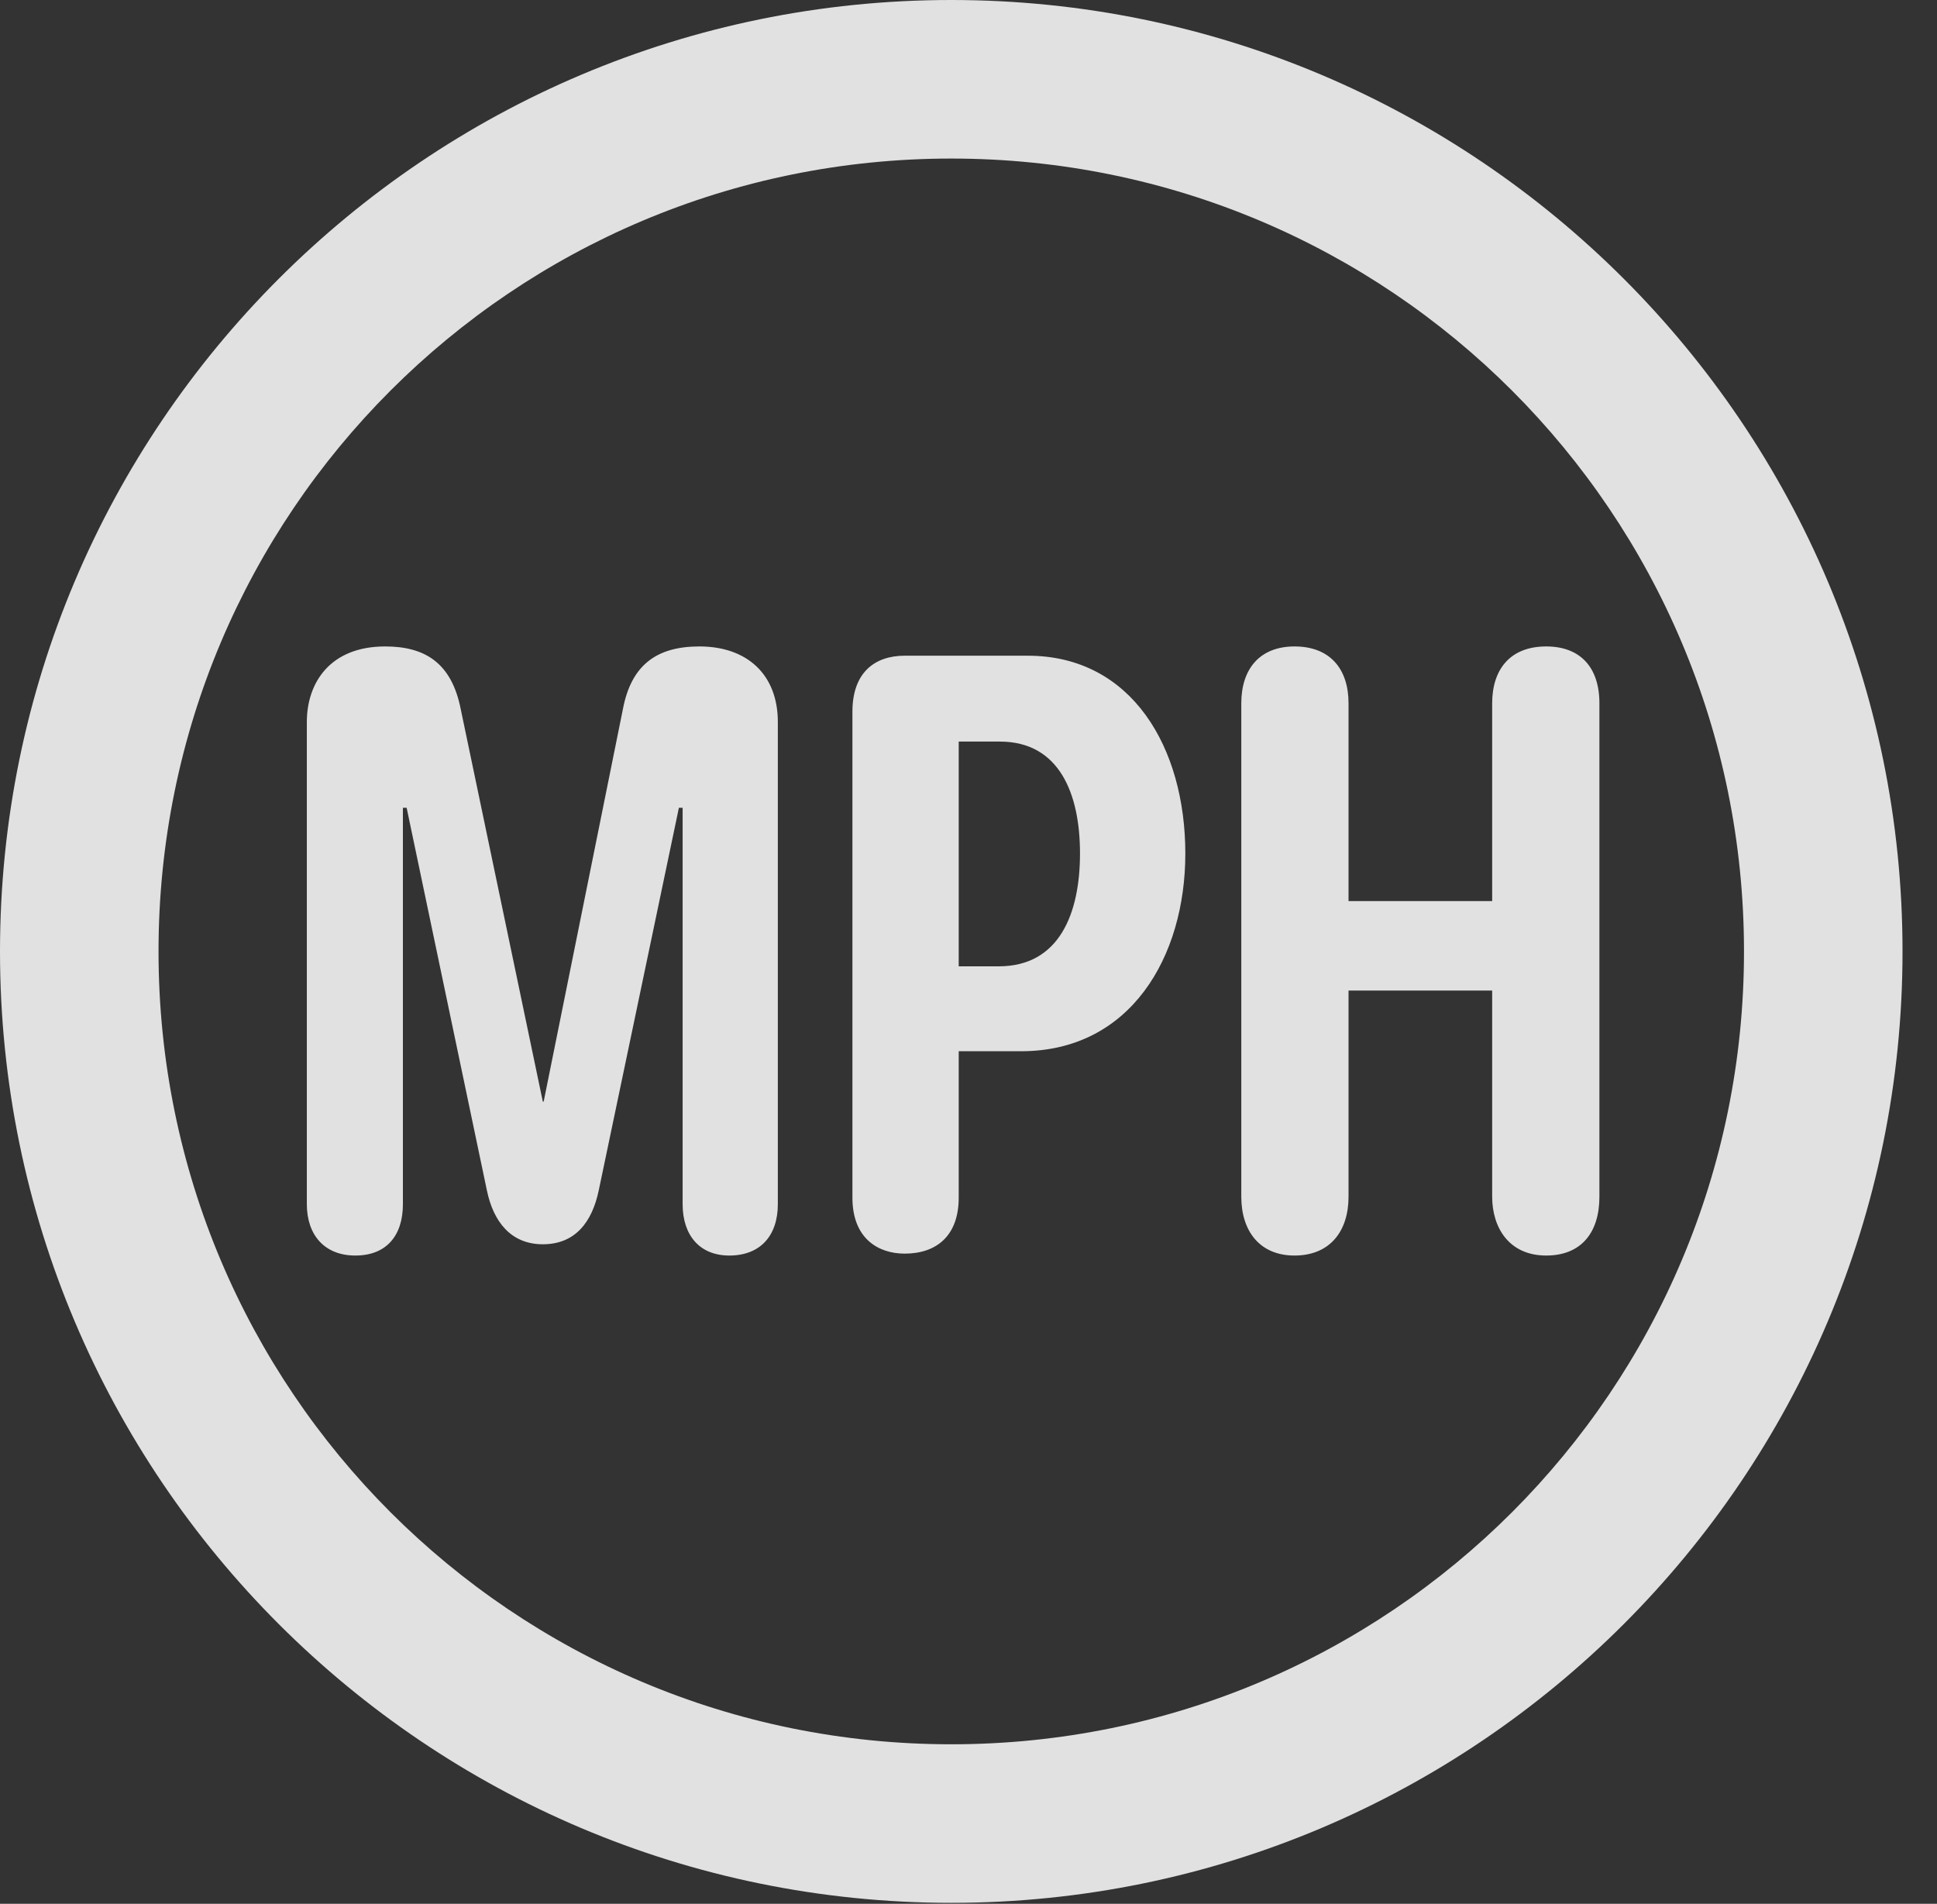 <?xml version="1.0" encoding="UTF-8"?>
<!--Generator: Apple Native CoreSVG 326-->
<!DOCTYPE svg
PUBLIC "-//W3C//DTD SVG 1.1//EN"
       "http://www.w3.org/Graphics/SVG/1.1/DTD/svg11.dtd">
<svg version="1.1" xmlns="http://www.w3.org/2000/svg" xmlns:xlink="http://www.w3.org/1999/xlink" viewBox="0 0 20.283 19.932">
 <rect x="0" y="0" width="20.283" height="19.932" fill="#333333" stroke="none"/>
 <g>
  <rect height="19.932" opacity="0" width="20.283" x="0" y="0"/>
  <path d="M9.961 19.922C15.459 19.922 19.922 15.459 19.922 9.961C19.922 4.463 15.459 0 9.961 0C4.463 0 0 4.463 0 9.961C0 15.459 4.463 19.922 9.961 19.922ZM9.961 18.262C5.371 18.262 1.66 14.551 1.66 9.961C1.66 5.371 5.371 1.66 9.961 1.66C14.551 1.66 18.262 5.371 18.262 9.961C18.262 14.551 14.551 18.262 9.961 18.262Z" fill="white" fill-opacity="0.85"/>
  <path d="M3.721 13.145C4.043 13.145 4.219 12.94 4.219 12.607L4.219 8.457L4.258 8.457L5.098 12.461C5.166 12.793 5.352 13.027 5.684 13.027C6.025 13.027 6.201 12.793 6.27 12.461L7.109 8.457L7.148 8.457L7.148 12.607C7.148 12.93 7.324 13.145 7.637 13.145C7.959 13.145 8.145 12.94 8.145 12.607L8.145 7.559C8.145 7.061 7.822 6.768 7.324 6.768C6.875 6.768 6.611 6.963 6.523 7.422L5.693 11.533L5.684 11.533L4.824 7.422C4.727 6.934 4.443 6.768 4.033 6.768C3.457 6.768 3.213 7.148 3.213 7.559L3.213 12.607C3.213 12.93 3.398 13.145 3.721 13.145ZM9.473 13.125C9.805 13.125 10.039 12.94 10.039 12.539L10.039 11.006L10.693 11.006C11.836 11.006 12.412 10.02 12.412 8.936C12.412 7.832 11.855 6.865 10.762 6.865L9.473 6.865C9.16 6.865 8.926 7.041 8.926 7.451L8.926 12.539C8.926 12.969 9.199 13.125 9.473 13.125ZM10.039 10.117L10.039 7.764L10.469 7.764C11.094 7.764 11.309 8.311 11.309 8.936C11.309 9.561 11.094 10.117 10.459 10.117ZM13.555 13.145C13.926 13.145 14.121 12.891 14.121 12.529L14.121 10.371L15.625 10.371L15.625 12.529C15.625 12.852 15.801 13.145 16.191 13.145C16.553 13.145 16.748 12.91 16.748 12.529L16.748 7.363C16.748 6.982 16.543 6.768 16.191 6.768C15.81 6.768 15.625 7.012 15.625 7.363L15.625 9.434L14.121 9.434L14.121 7.363C14.121 7.002 13.926 6.768 13.555 6.768C13.193 6.768 12.998 7.002 12.998 7.363L12.998 12.529C12.998 12.891 13.193 13.145 13.555 13.145Z" fill="white" fill-opacity="0.85"/>
 </g>
</svg>
